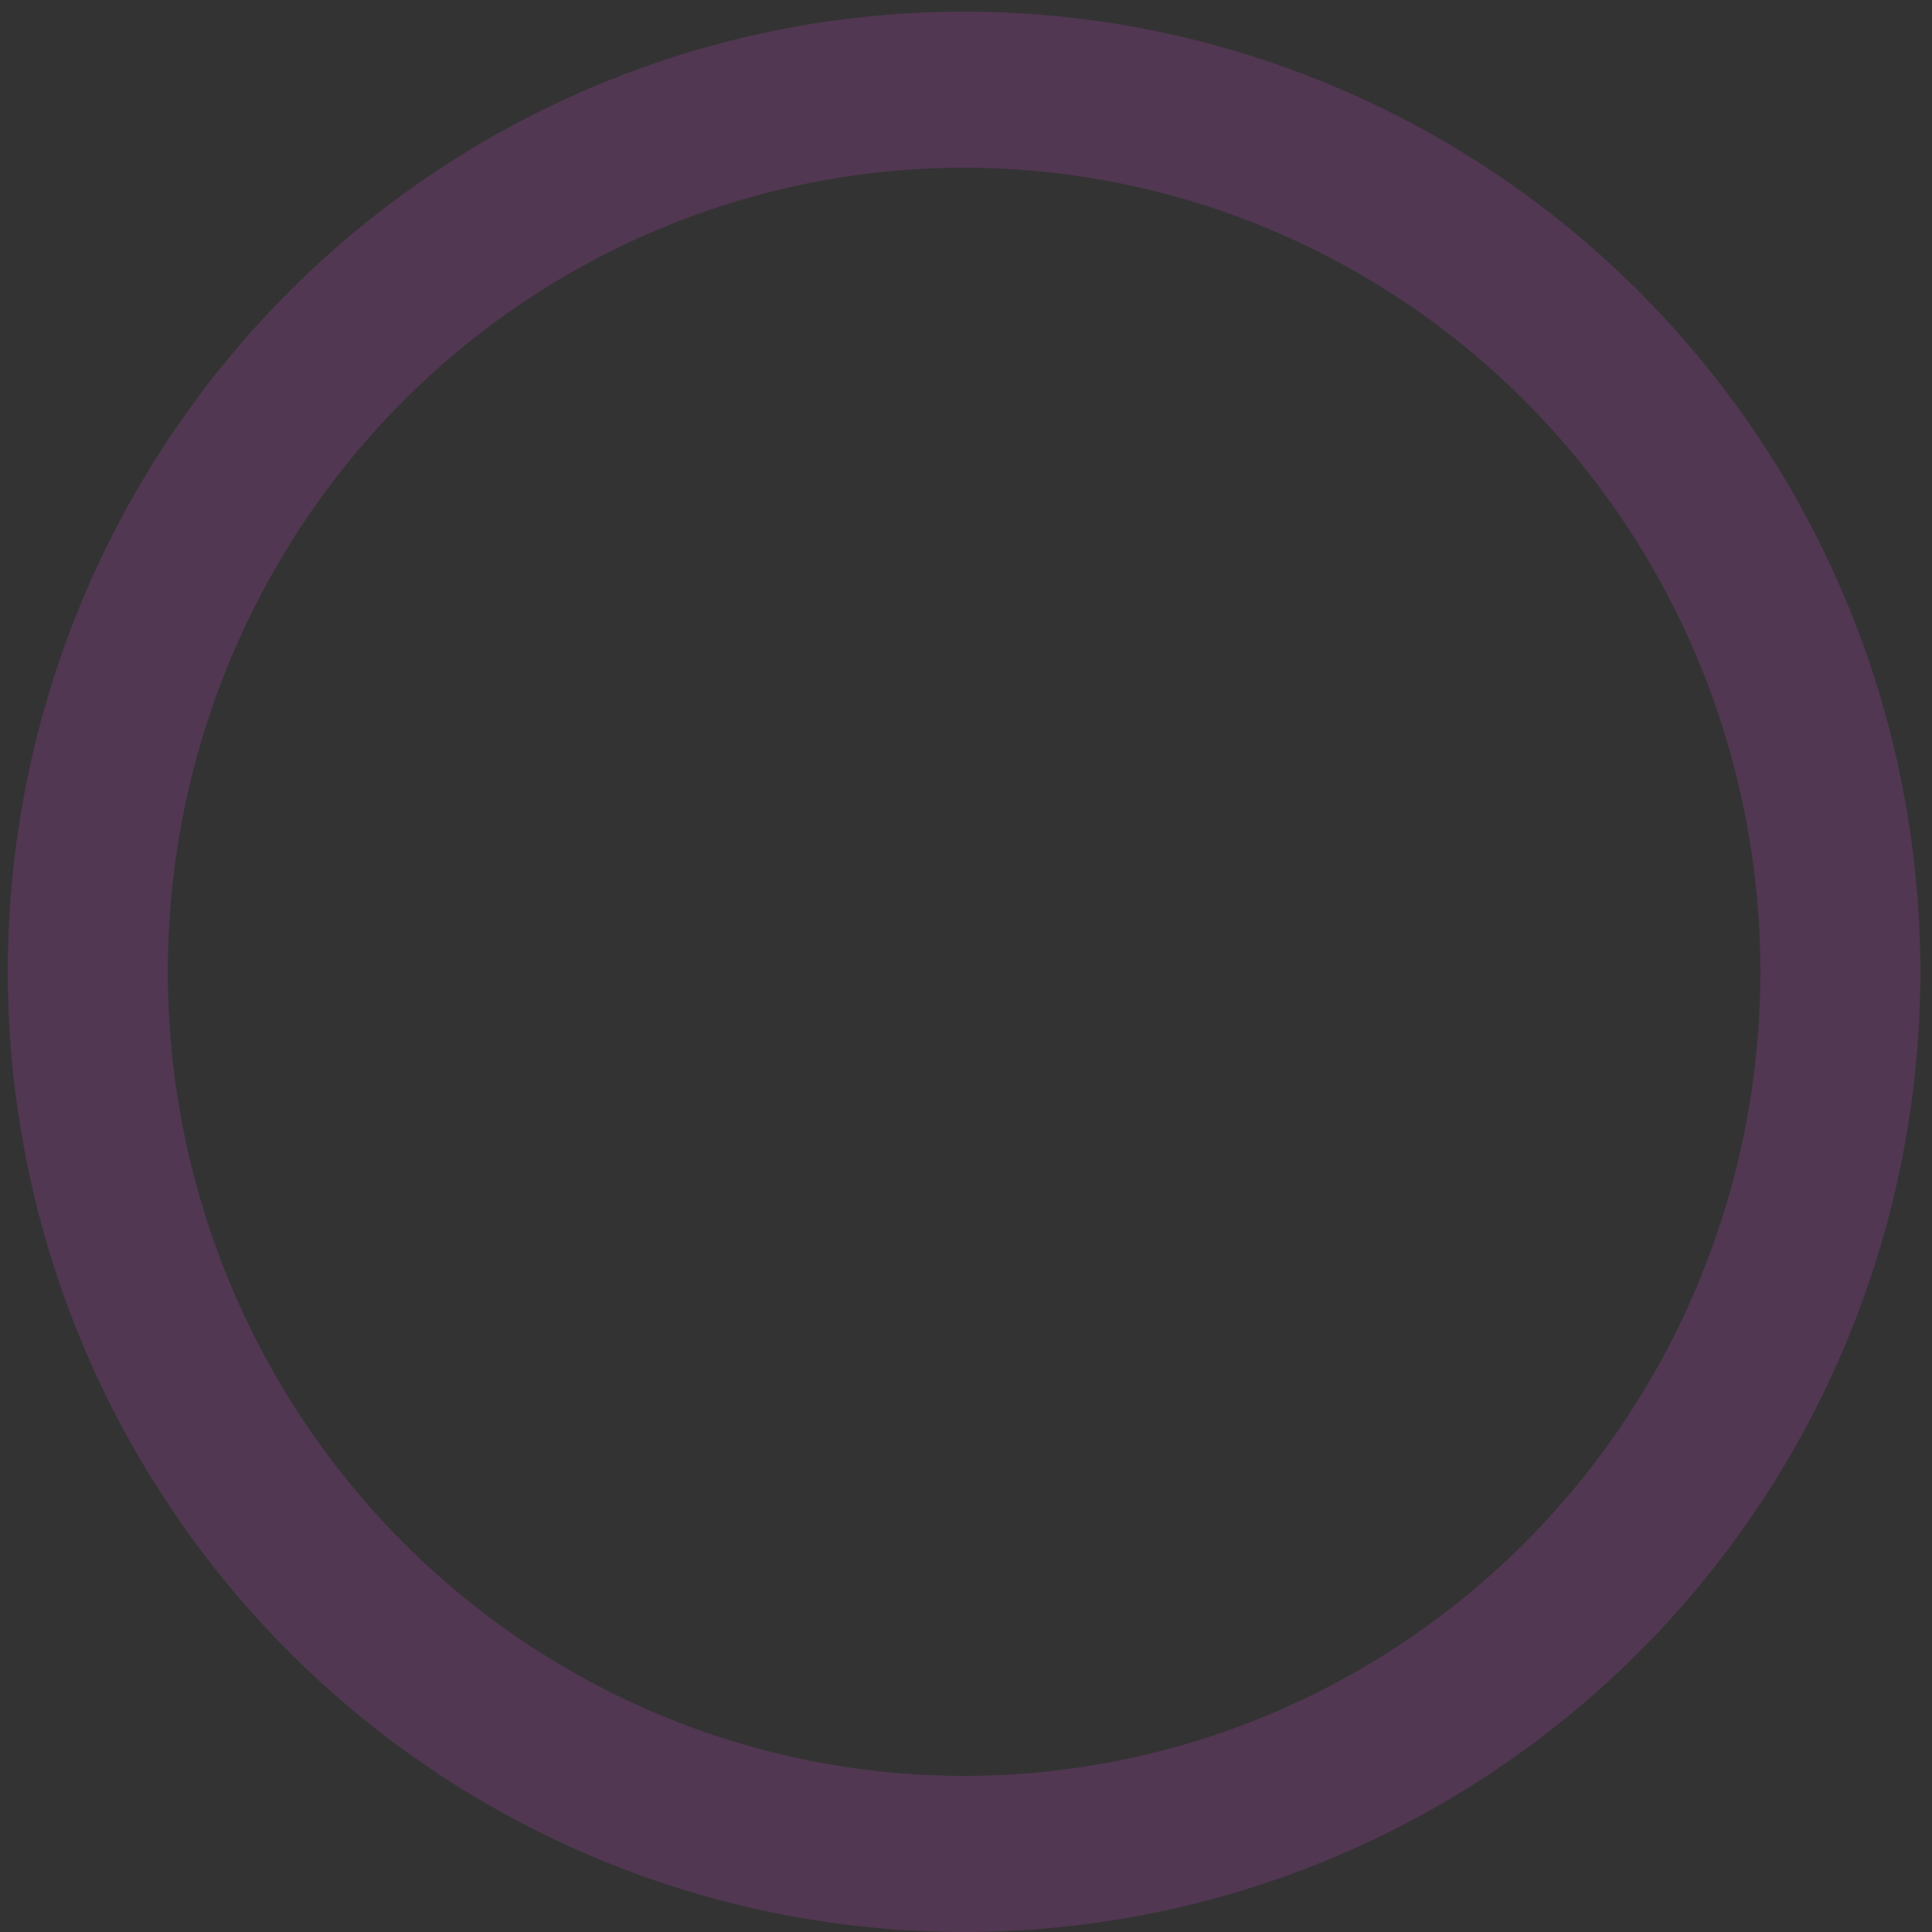 <?xml version="1.0" encoding="UTF-8" standalone="no"?>
<!-- Created with Inkscape (http://www.inkscape.org/) -->

<svg
   xmlns:dc="http://purl.org/dc/elements/1.1/"
   xmlns:cc="http://creativecommons.org/ns#"
   xmlns:rdf="http://www.w3.org/1999/02/22-rdf-syntax-ns#"
   xmlns:svg="http://www.w3.org/2000/svg"
   xmlns="http://www.w3.org/2000/svg"
   xmlns:sodipodi="http://sodipodi.sourceforge.net/DTD/sodipodi-0.dtd"
   xmlns:inkscape="http://www.inkscape.org/namespaces/inkscape"
   width="125"
   height="125"
   viewBox="0 0 125 125"
   id="svg2"
   version="1.1"
   inkscape:version="0.91 r13725"
   sodipodi:docname="circle.svg">
  <rect x="0" y="0" width="125" height="125" fill="#333333" stroke="none"/>
  <defs
     id="defs4" />
  <sodipodi:namedview
     id="base"
     pagecolor="#ffffff"
     bordercolor="#666666"
     borderopacity="1.0"
     inkscape:pageopacity="0.0"
     inkscape:pageshadow="2"
     inkscape:zoom="1.979899"
     inkscape:cx="11.118056"
     inkscape:cy="83.858221"
     inkscape:document-units="px"
     inkscape:current-layer="layer1"
     showgrid="false"
     units="px"
     fit-margin-top="0"
     fit-margin-left="0"
     fit-margin-right="0"
     fit-margin-bottom="0"
     inkscape:window-width="1366"
     inkscape:window-height="705"
     inkscape:window-x="-8"
     inkscape:window-y="-8"
     inkscape:window-maximized="1" />
  <g
     inkscape:label="Layer 1"
     inkscape:groupmode="layer"
     id="layer1"
     transform="translate(-29.949,-901.445)">
    <ellipse
       style="opacity:0.15;fill:#ffffff;fill-opacity:1"
       id="path4136"
       cx="285.714"
       cy="225.219"
       rx="40"
       ry="104.286" />
    <path
       style="opacity:0.15;fill:#ff55ff;fill-opacity:1"
       d="M 92.326,902.197 A 61.872,62.124 0 0 0 30.453,964.32 61.872,62.124 0 0 0 92.326,1026.445 61.872,62.124 0 0 0 154.197,964.32 61.872,62.124 0 0 0 92.326,902.197 Z m 0,10.102 A 51.518,52.023 0 0 1 143.844,964.32 51.518,52.023 0 0 1 92.326,1016.344 51.518,52.023 0 0 1 40.809,964.32 51.518,52.023 0 0 1 92.326,912.299 Z"
       id="path4149"
       inkscape:connector-curvature="0" />
  </g>
</svg>
